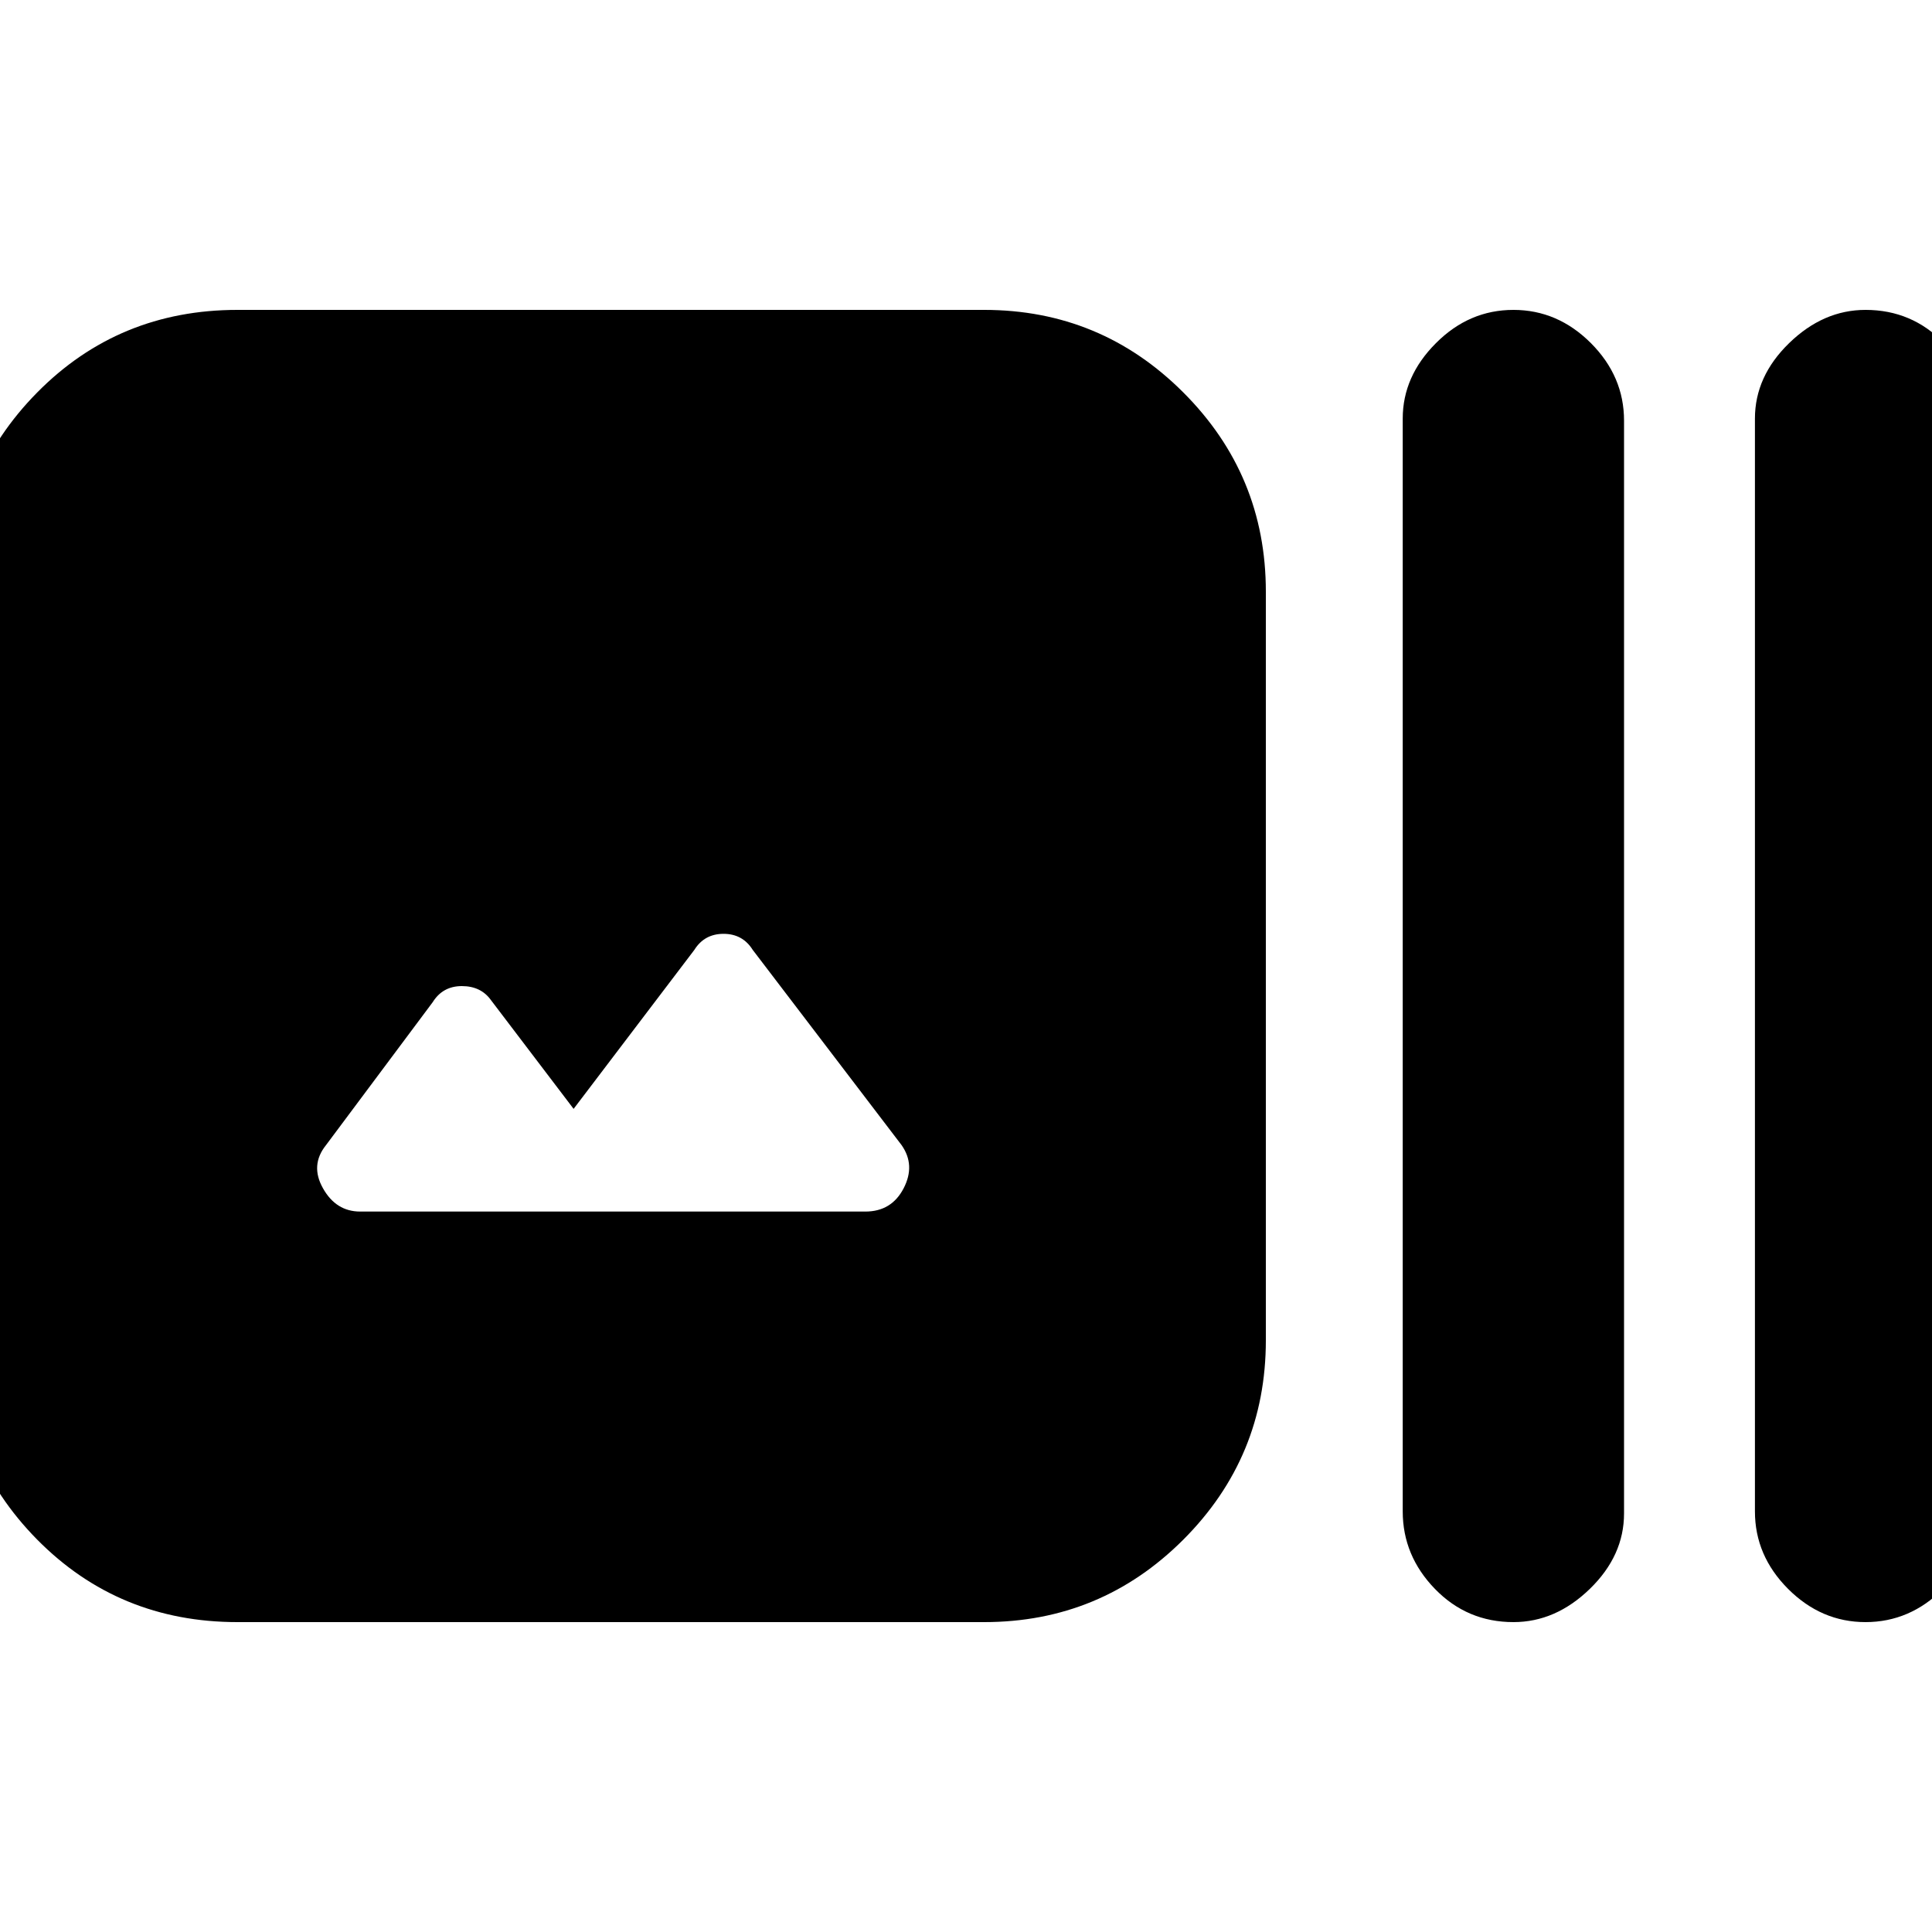 <svg xmlns="http://www.w3.org/2000/svg" height="20" width="20"><path d="M2.458 16.792Q1.229 16.792 0.385 15.938Q-0.458 15.083 -0.458 13.875V6.125Q-0.458 4.917 0.385 4.063Q1.229 3.208 2.458 3.208H10.188Q11.396 3.208 12.25 4.063Q13.104 4.917 13.104 6.125V13.875Q13.104 15.083 12.25 15.938Q11.396 16.792 10.188 16.792ZM15.667 16.792Q15.188 16.792 14.854 16.448Q14.521 16.104 14.521 15.646V4.333Q14.521 3.896 14.865 3.552Q15.208 3.208 15.667 3.208Q16.125 3.208 16.469 3.552Q16.812 3.896 16.812 4.354V15.667Q16.812 16.104 16.458 16.448Q16.104 16.792 15.667 16.792ZM19.312 16.792Q18.854 16.792 18.51 16.448Q18.167 16.104 18.167 15.646V4.333Q18.167 3.896 18.521 3.552Q18.875 3.208 19.312 3.208Q19.792 3.208 20.125 3.552Q20.458 3.896 20.458 4.354V15.667Q20.458 16.104 20.115 16.448Q19.771 16.792 19.312 16.792ZM3.729 12.542H8.958Q9.229 12.542 9.354 12.302Q9.479 12.062 9.333 11.854L7.792 9.833Q7.688 9.667 7.49 9.667Q7.292 9.667 7.188 9.833L5.938 11.479L5.083 10.354Q4.979 10.208 4.781 10.208Q4.583 10.208 4.479 10.375L3.375 11.854Q3.208 12.062 3.344 12.302Q3.479 12.542 3.729 12.542Z"/></svg>